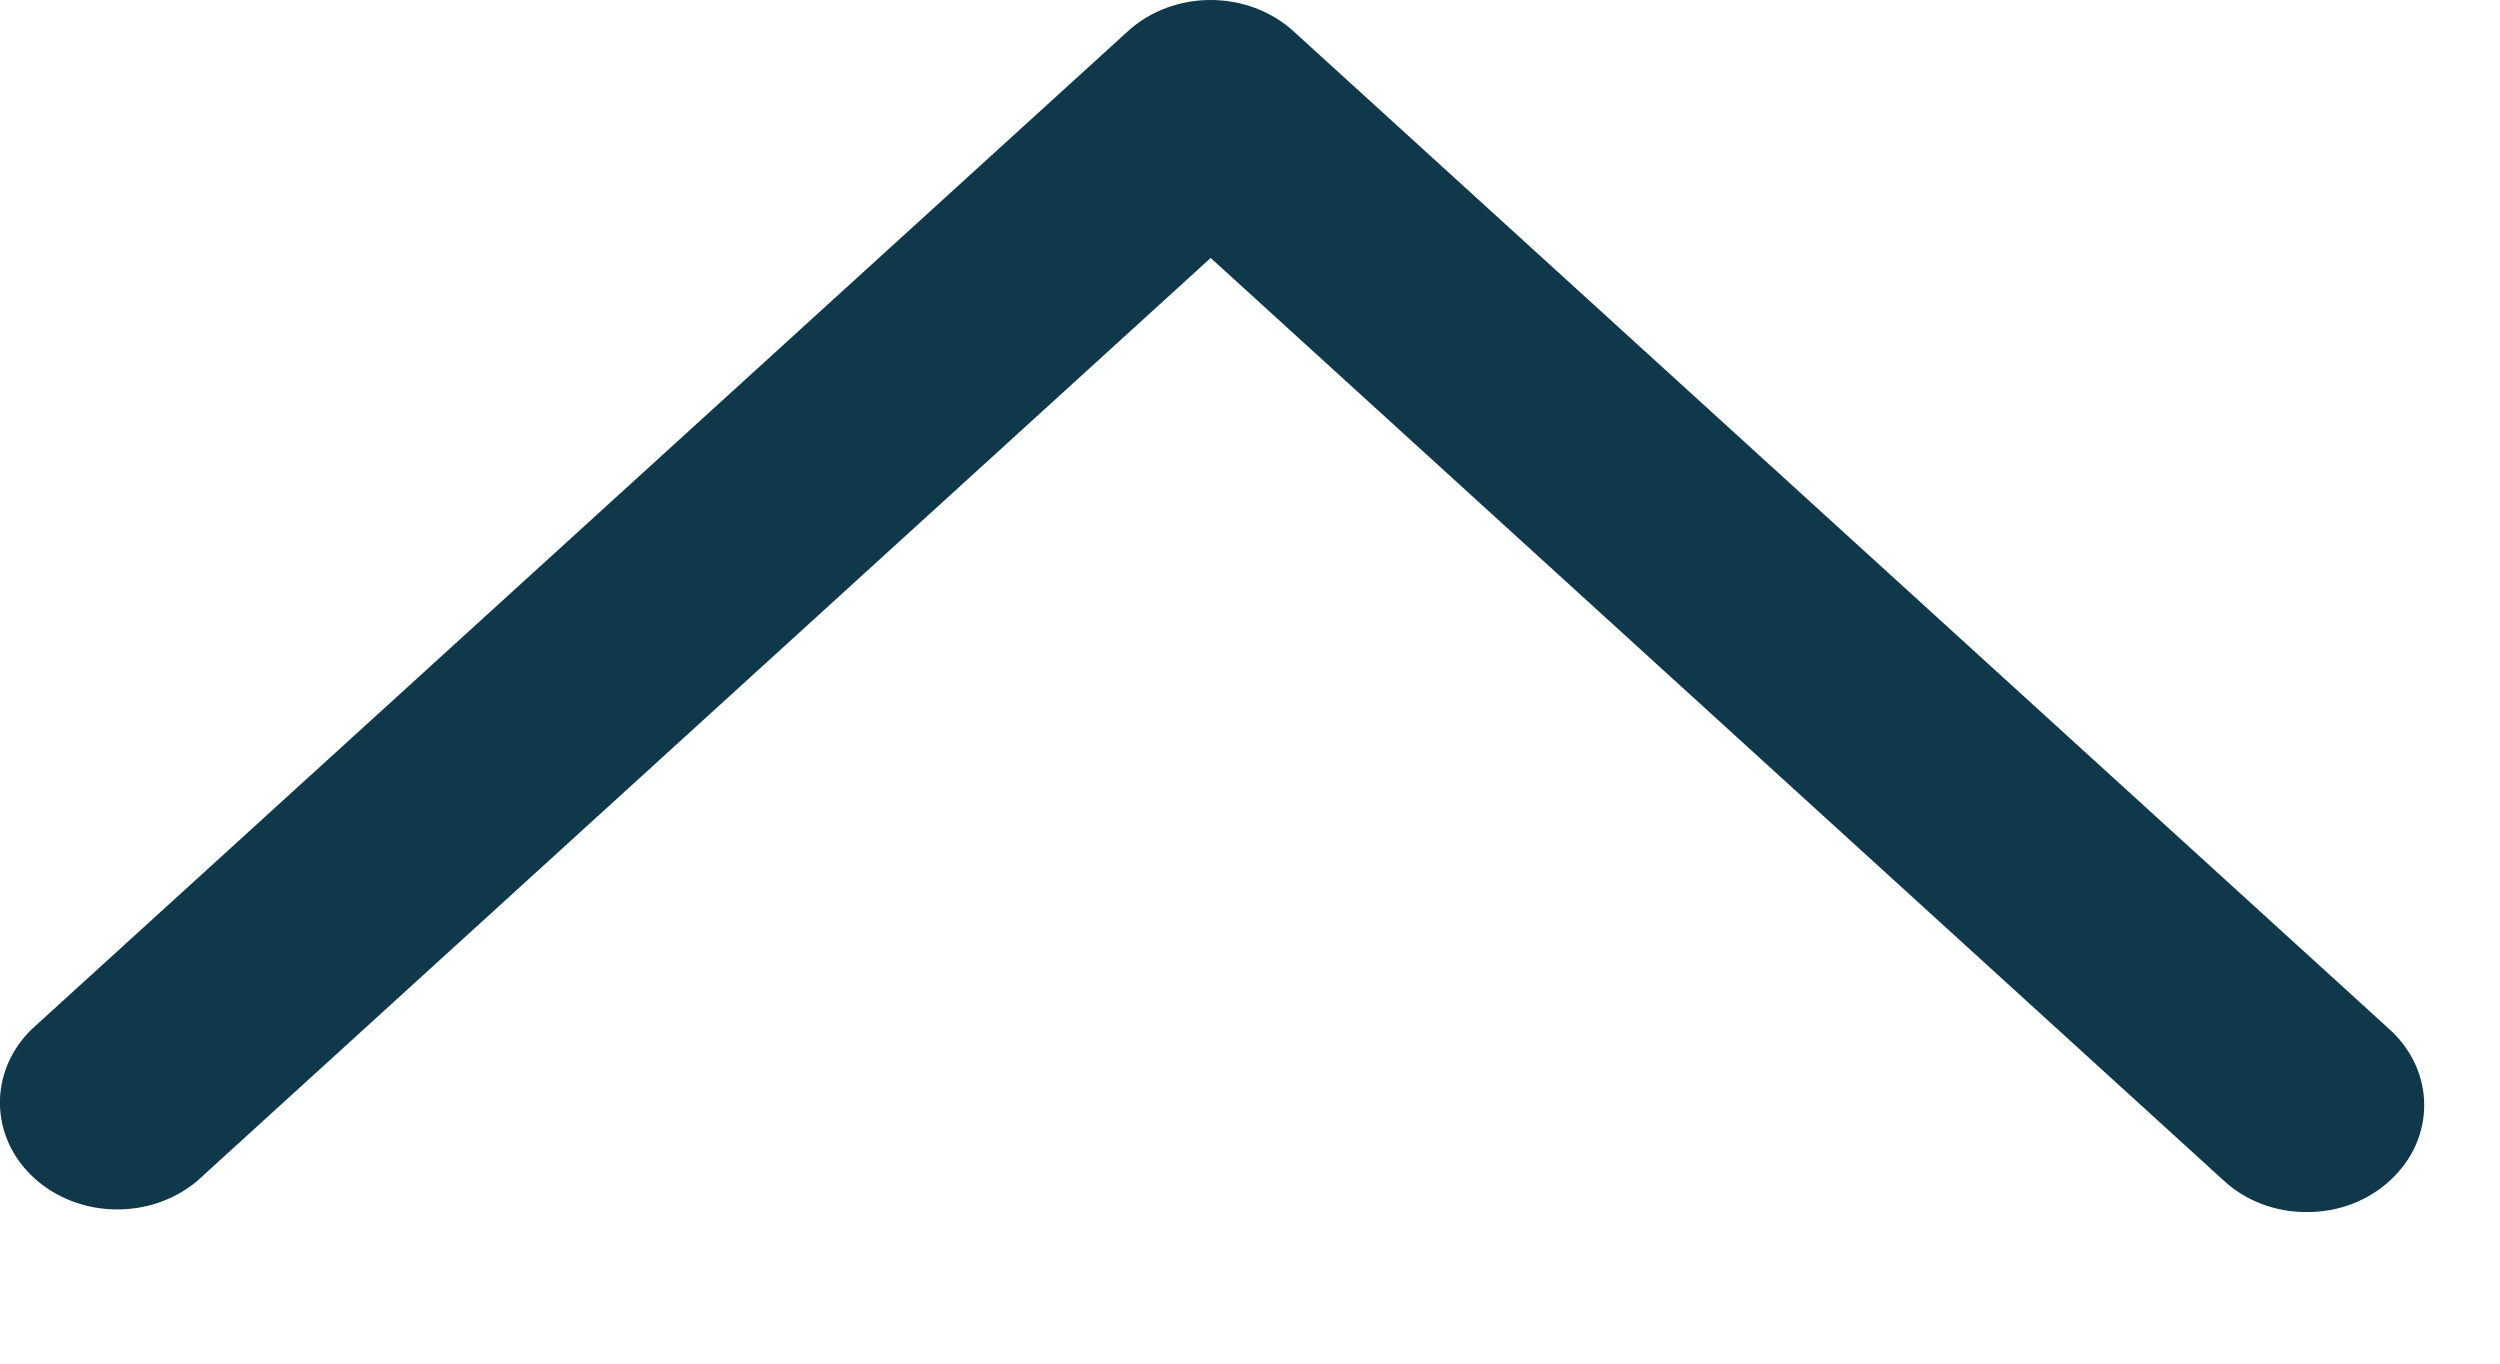 <svg width="11" height="6" viewBox="0 0 11 6" fill="none" xmlns="http://www.w3.org/2000/svg">
<path d="M10.15 5.333C10.013 5.334 9.881 5.284 9.785 5.195L5.327 1.135L0.869 5.195C0.665 5.368 0.348 5.363 0.151 5.184C-0.046 5.005 -0.051 4.716 0.138 4.53L4.962 0.138C5.163 -0.046 5.49 -0.046 5.692 0.138L10.515 4.53C10.717 4.714 10.717 5.012 10.515 5.195C10.419 5.284 10.287 5.334 10.15 5.333Z" fill="#0F384A"/>
</svg>
